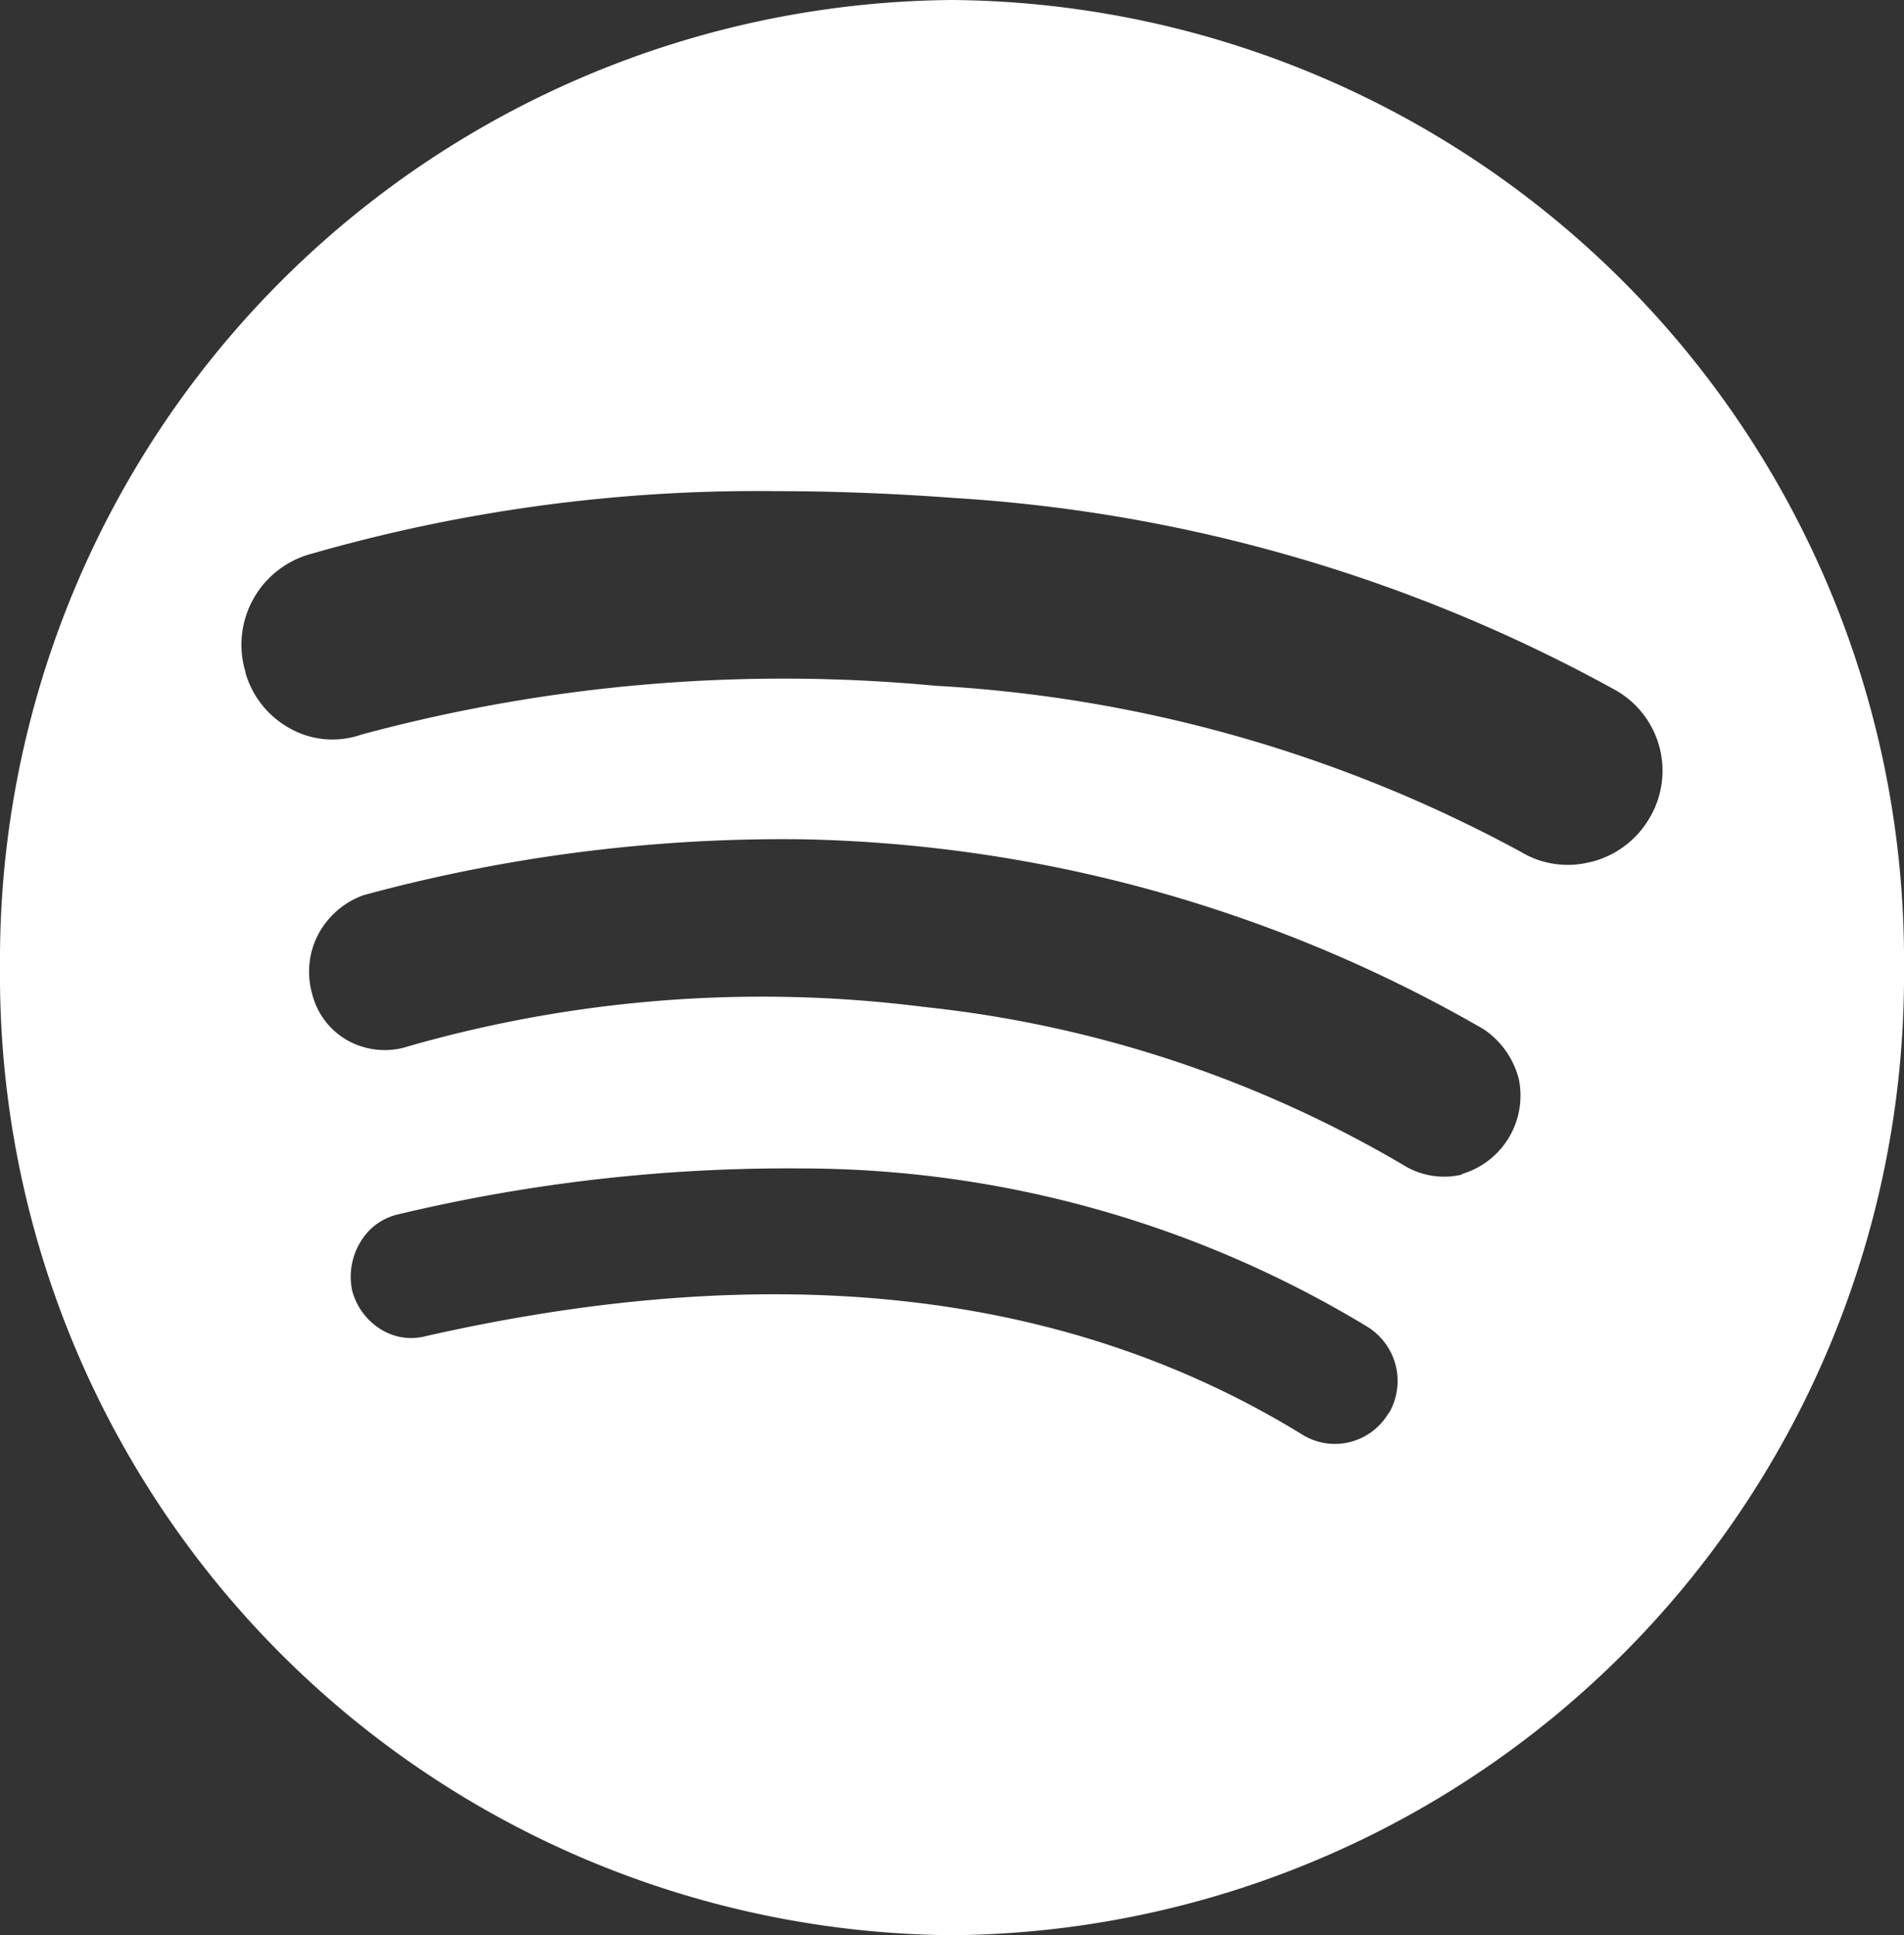 <svg xmlns="http://www.w3.org/2000/svg" xmlns:xlink="http://www.w3.org/1999/xlink" width="24.945" height="25.347" viewBox="0 0 24.945 25.347">
  <rect x="0" y="0" width="24.945" height="25.347" fill="#333333" stroke="none"/>
  <defs>
    <clipPath id="clip-path">
      <rect id="Rectangle_85" data-name="Rectangle 85" width="24.945" height="25.347" fill="#fff"/>
    </clipPath>
  </defs>
  <g id="Group_226" data-name="Group 226" clip-path="url(#clip-path)">
    <path id="Path_40" data-name="Path 40" d="M12.473,0A12.574,12.574,0,0,0,0,12.673,12.574,12.574,0,0,0,12.473,25.347,12.574,12.574,0,0,0,24.945,12.673,12.574,12.574,0,0,0,12.473,0m5.719,18.509a.817.817,0,0,1-.507.379.806.806,0,0,1-.618-.095Q12.441,15.948,5.58,17.5a.749.749,0,0,1-.6-.095.849.849,0,0,1-.367-.505.878.878,0,0,1,.109-.632.771.771,0,0,1,.5-.364,21.978,21.978,0,0,1,5.3-.6,14.323,14.323,0,0,1,7.39,2.072.835.835,0,0,1,.281,1.139m.962-3.131a1.012,1.012,0,0,1-.773-.127A15.58,15.58,0,0,0,12.1,13.188a16.831,16.831,0,0,0-6.743.514,1,1,0,0,1-.782-.063.967.967,0,0,1-.484-.617,1.057,1.057,0,0,1,.078-.783,1.089,1.089,0,0,1,.593-.514,20.948,20.948,0,0,1,5.756-.732,18.564,18.564,0,0,1,8.919,2.487,1.118,1.118,0,0,1,.462.656,1.071,1.071,0,0,1-.75,1.242m1.688-4.088a1.189,1.189,0,0,1-.914-.134,18.183,18.183,0,0,0-7.666-2.174,21.234,21.234,0,0,0-7.524.64,1.141,1.141,0,0,1-.93-.079,1.216,1.216,0,0,1-.586-.727.045.045,0,0,0,0-.01,1.233,1.233,0,0,1,.816-1.539,21.154,21.154,0,0,1,6.135-.834q1.134,0,2.343.09a20.527,20.527,0,0,1,8.65,2.514l.041.024a1.212,1.212,0,0,1,.4,1.668,1.229,1.229,0,0,1-.758.561" fill="#fff"/>
  </g>
</svg>
